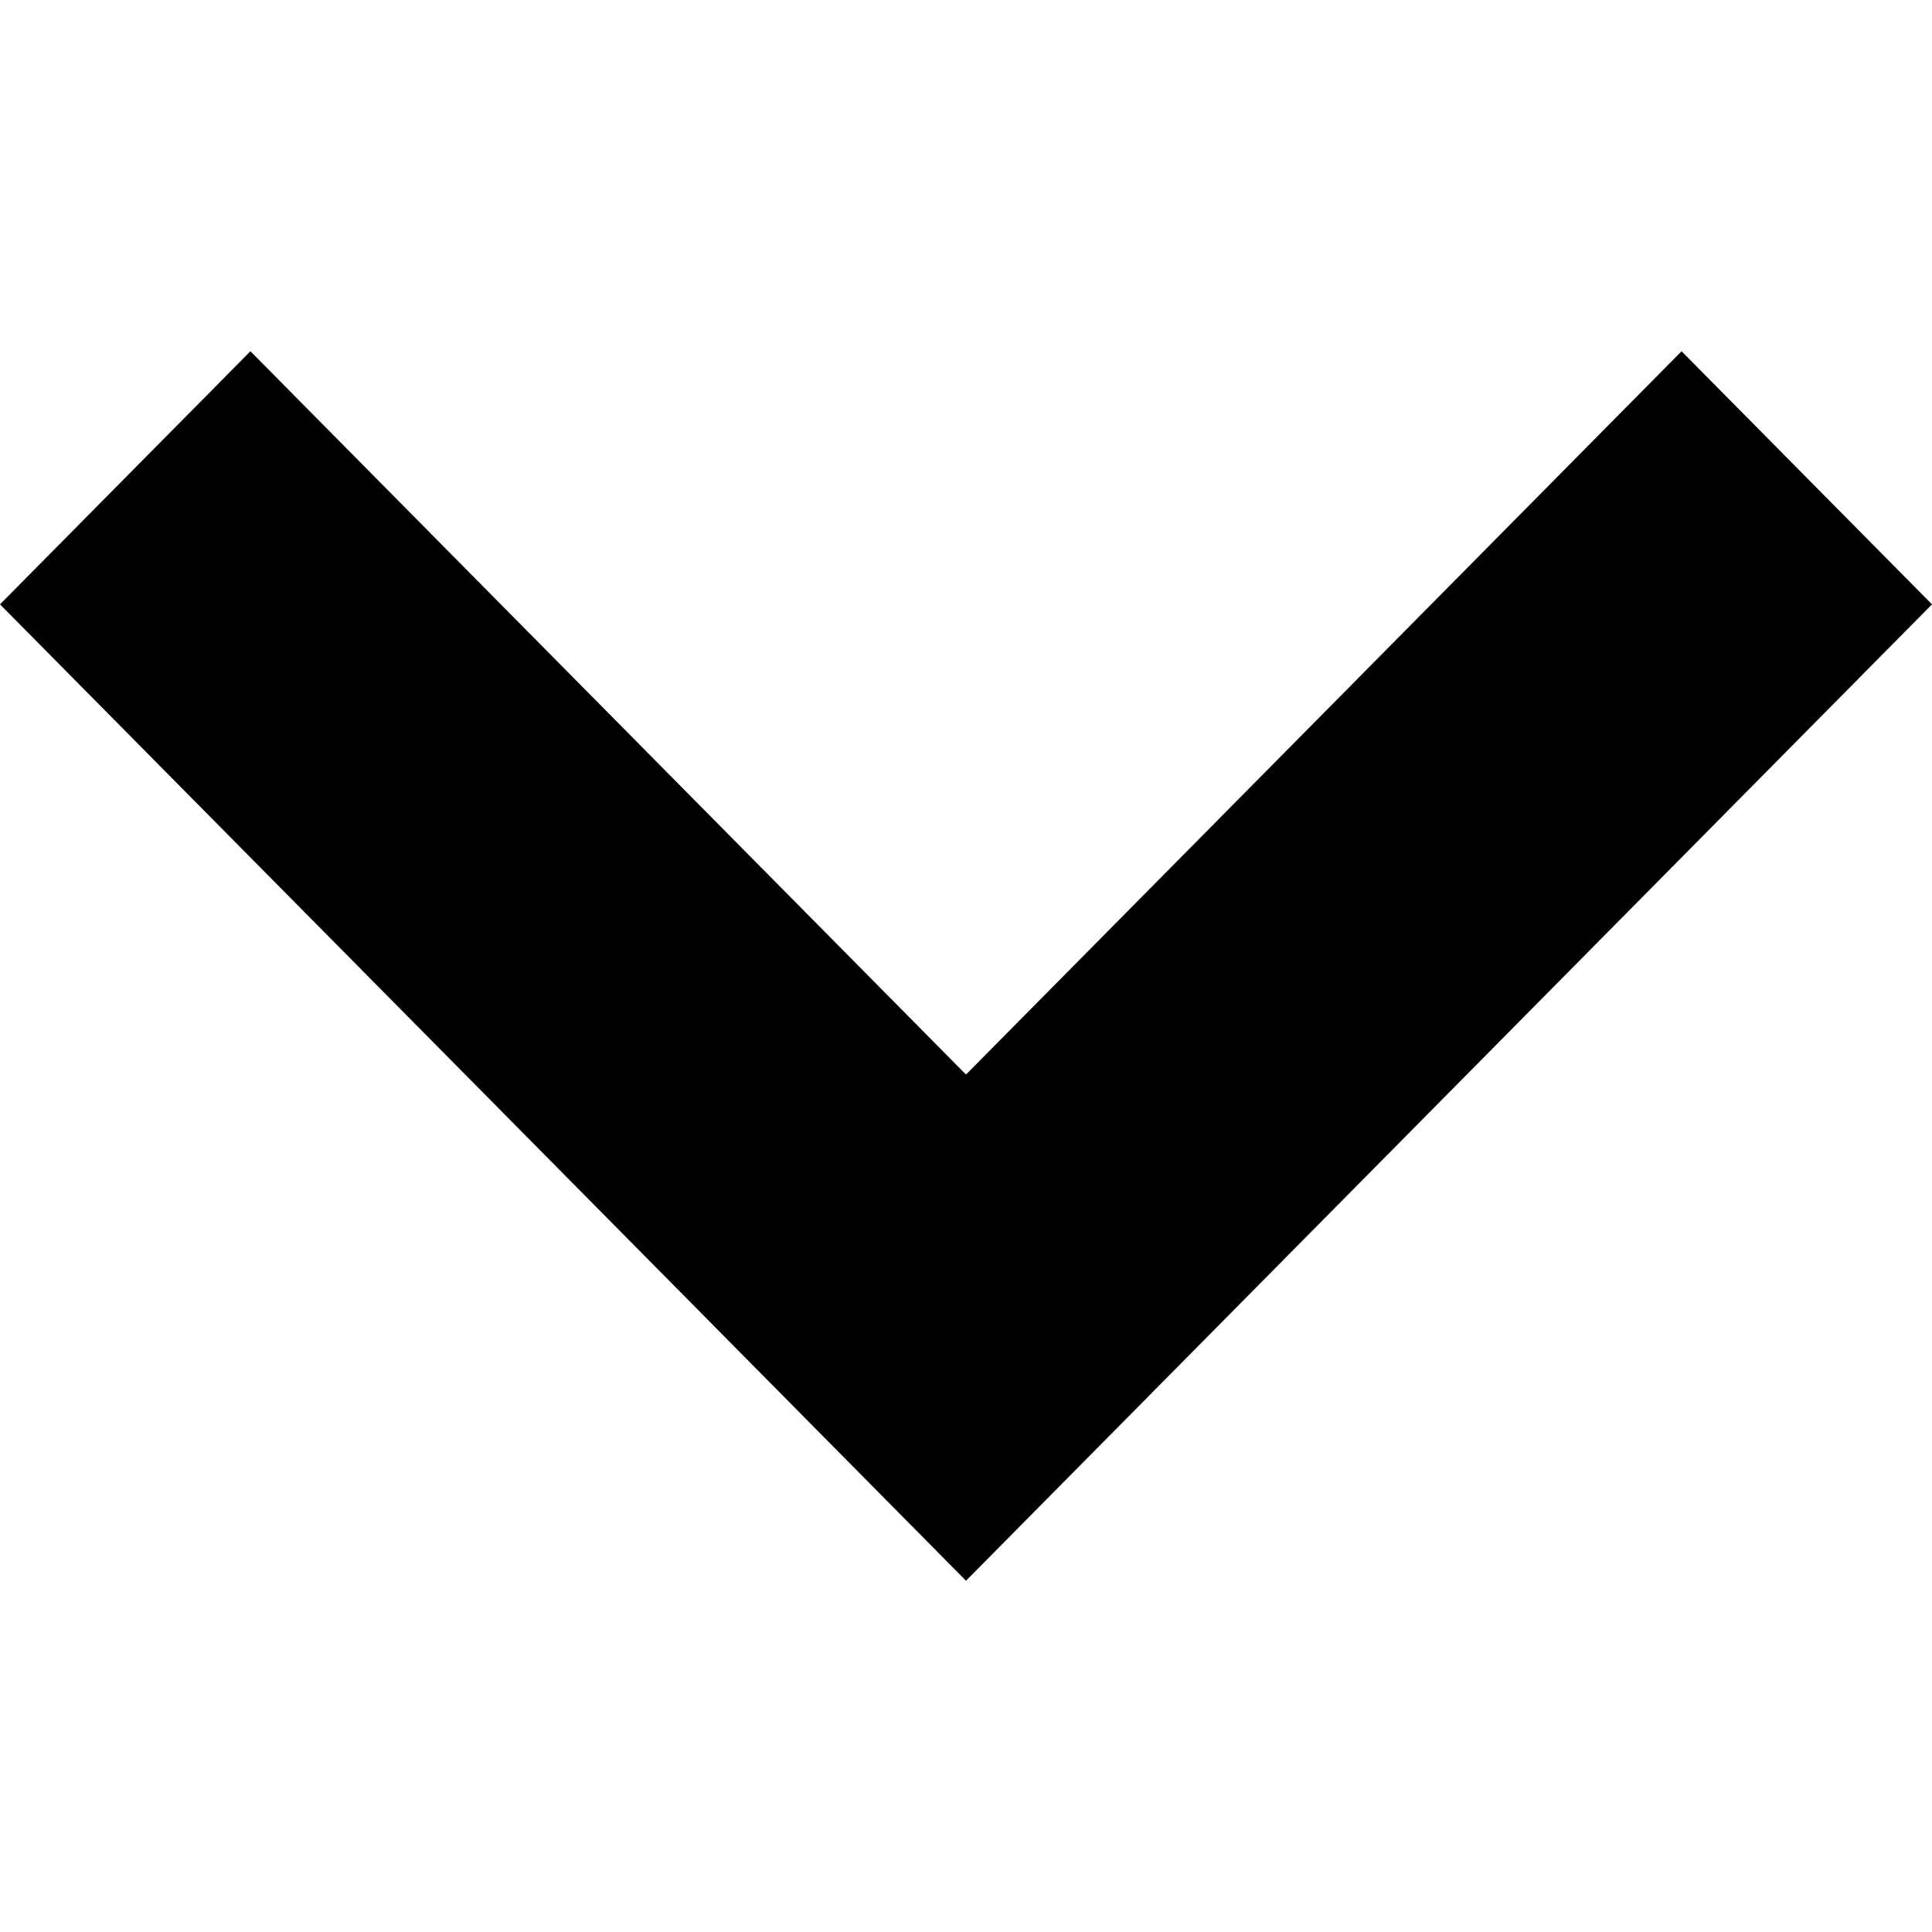 <!-- Generated by IcoMoon.io -->
<svg version="1.1" xmlns="http://www.w3.org/2000/svg" width="32" height="32" viewBox="0 0 32 32">
<title>icon_down-arrow</title>
<path d="M16 26.182l-16-16.172 4.148-4.192 11.852 11.98 11.852-11.98 4.148 4.192z"></path>
</svg>
